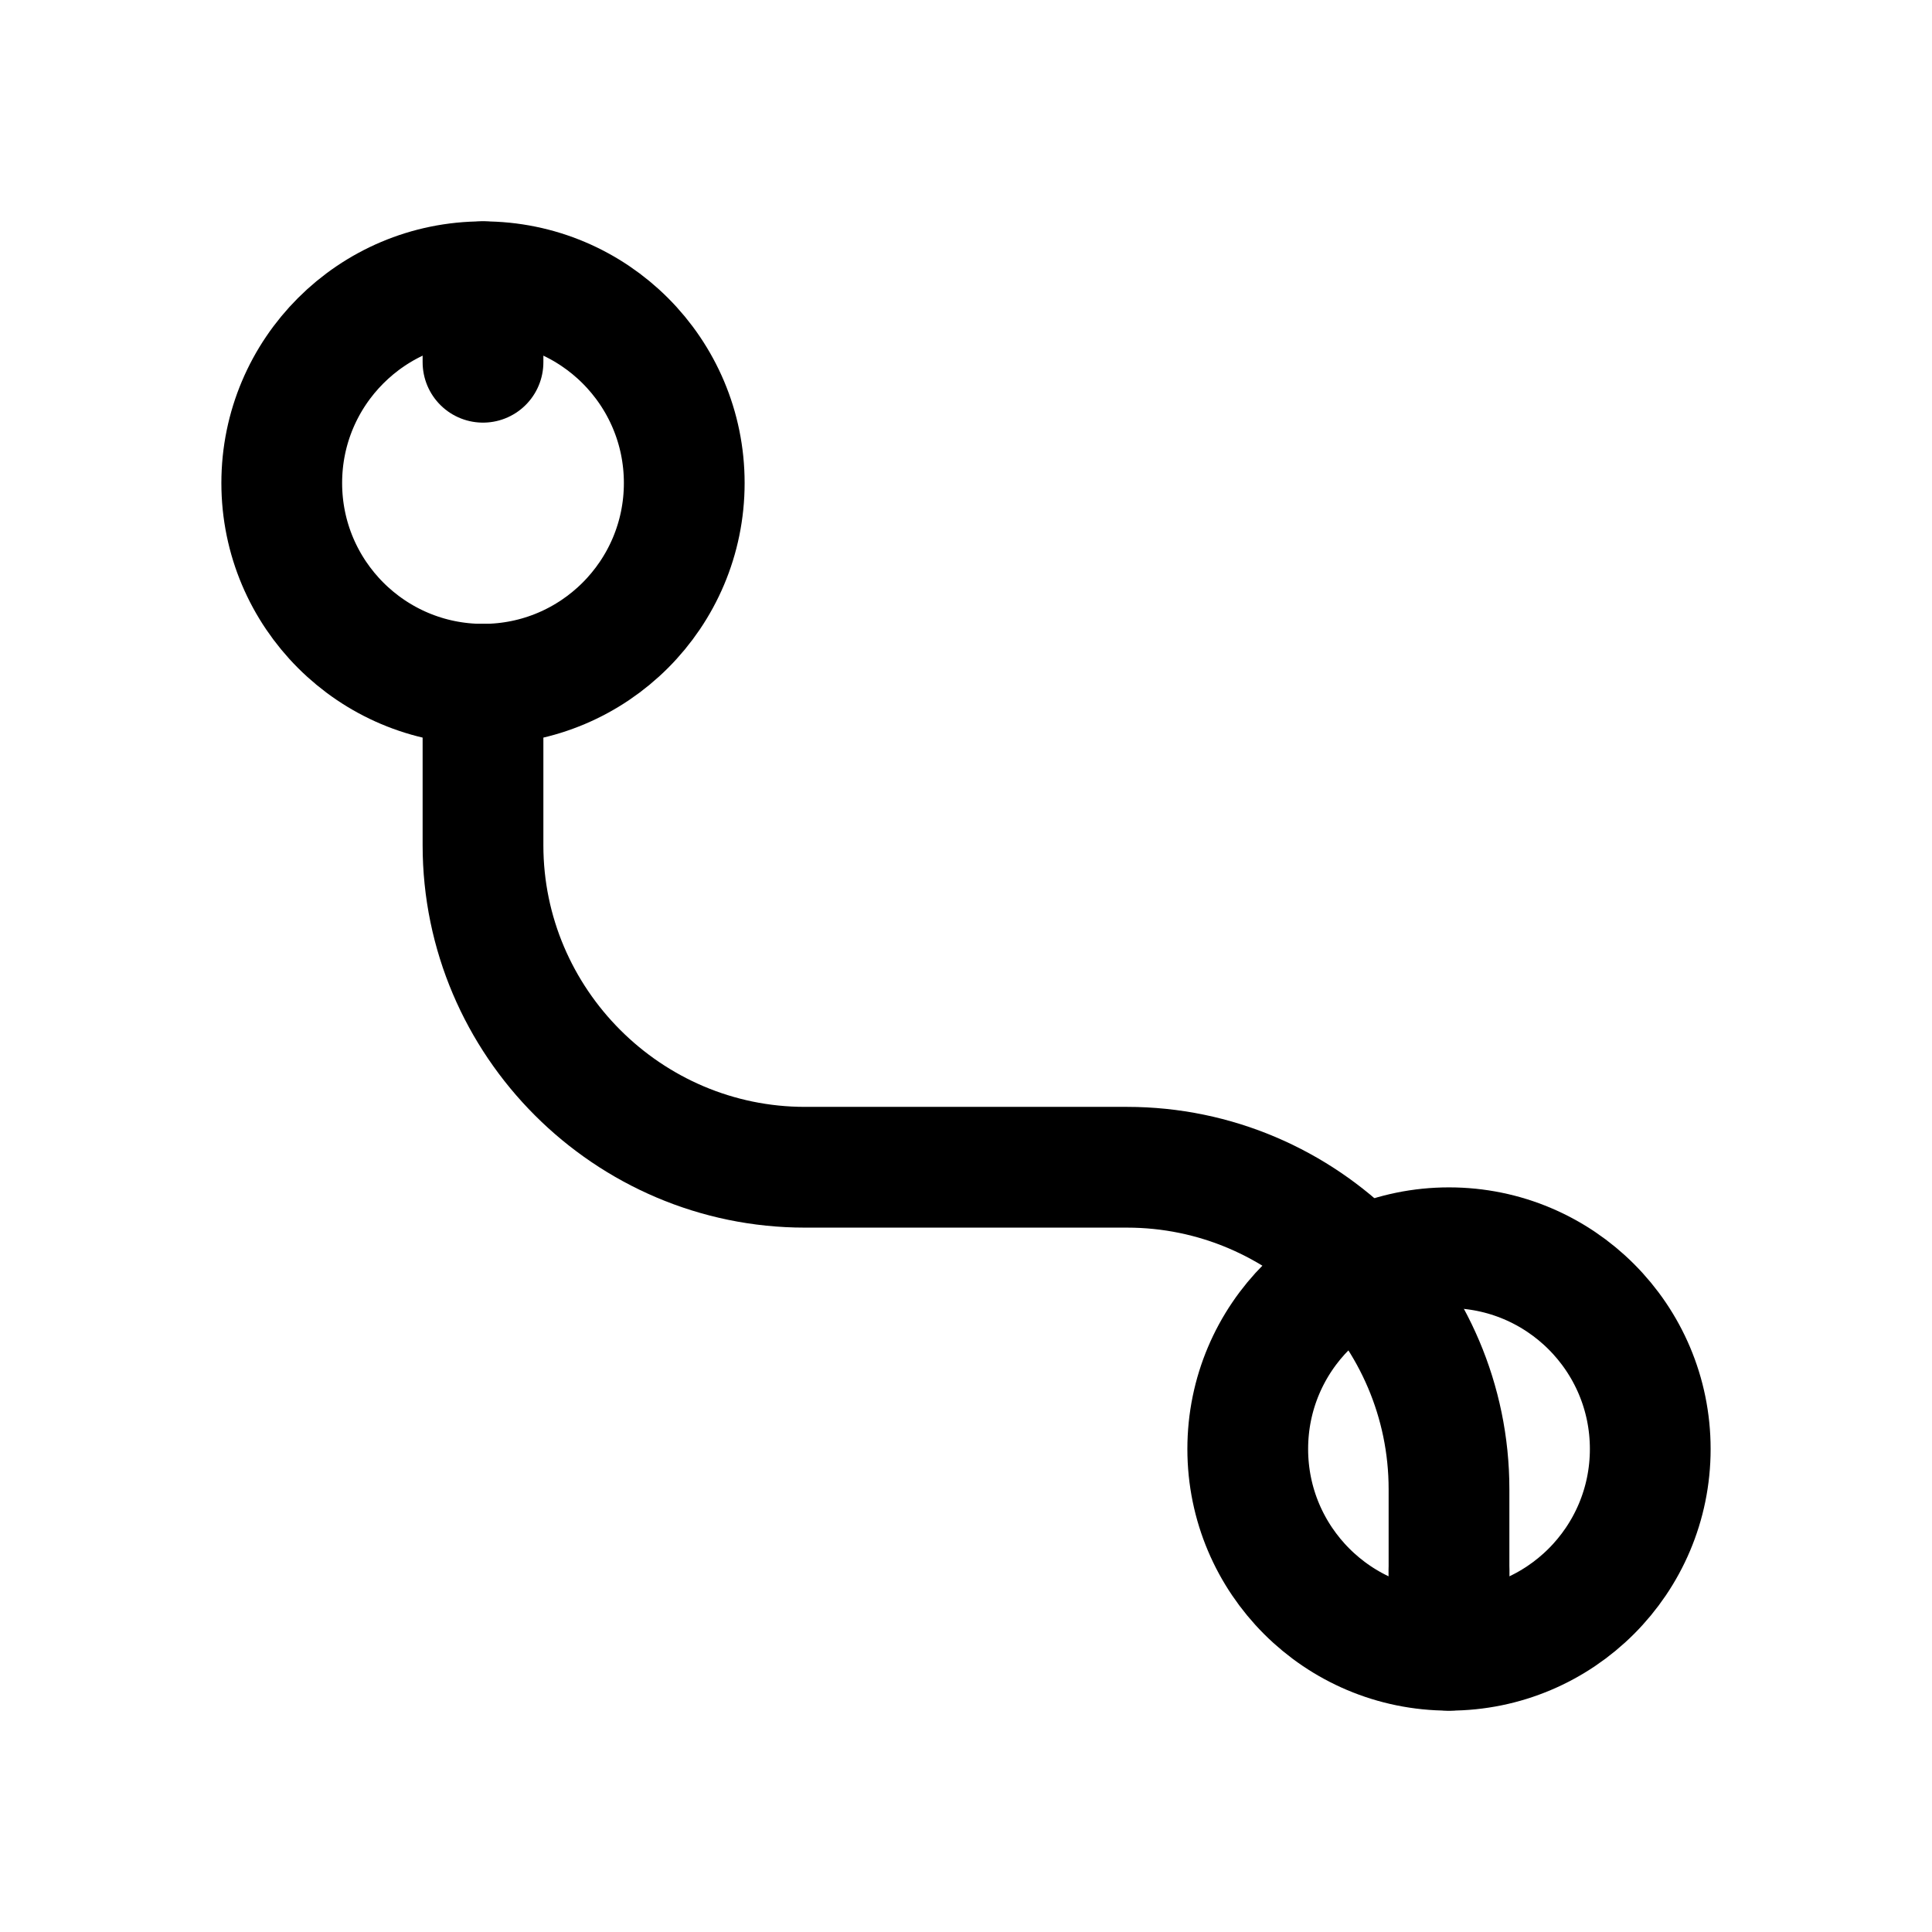 <svg viewBox="0 0 24 24" fill="none" xmlns="http://www.w3.org/2000/svg">
  <circle cx="6" cy="6" r="2.5" stroke="currentColor" stroke-width="1.5"/>
  <circle cx="18" cy="18" r="2.5" stroke="currentColor" stroke-width="1.5"/>
  <path d="M6 8.5v2c0 2.2 1.8 4 4 4h4c2.2 0 4 1.8 4 4v1.5" stroke="currentColor" stroke-width="1.5" stroke-linecap="round"/>
  <path d="M6 3.5v1" stroke="currentColor" stroke-width="1.5" stroke-linecap="round"/>
  <path d="M18 19.5v1" stroke="currentColor" stroke-width="1.5" stroke-linecap="round"/>
</svg>
